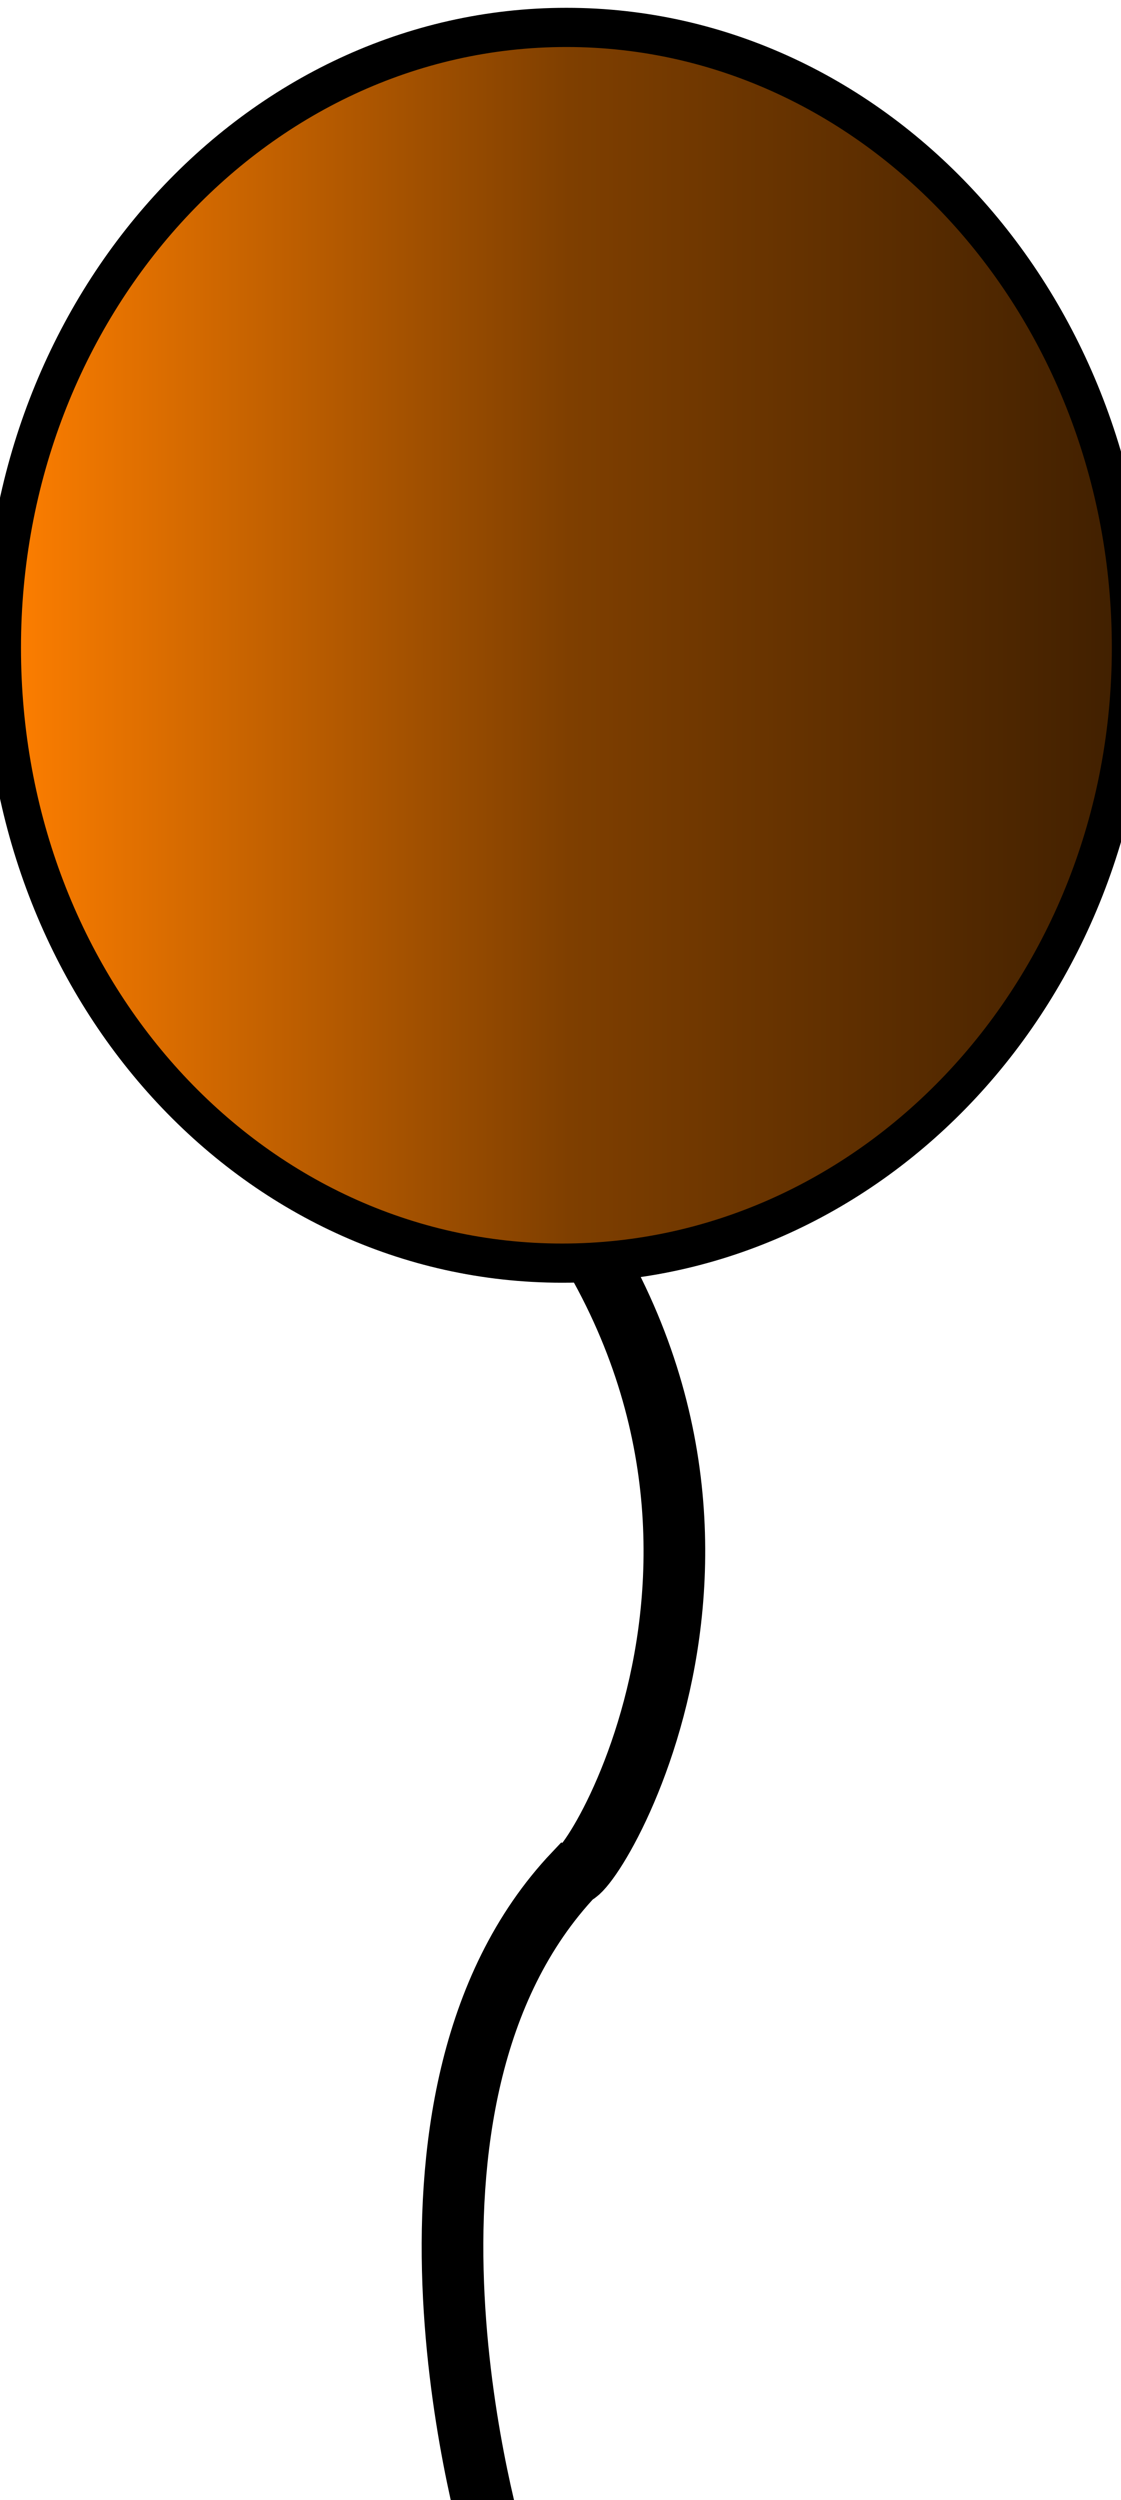 <svg xmlns="http://www.w3.org/2000/svg" preserveAspectRatio="none" viewBox="0 0 1 1" width="91.191" height="203.336">
<rect x="0" y="0" width="100%" height="100%" fill="#222222" /><g transform="matrix(0.011,-0,-0,0.005,-0.376,-0.176)"><defs></defs><g transform="matrix(
1,0,0,1,0,0)" style="mix-blend-mode: normal; opacity: 1"><g transform="matrix(
150,0,-0,250,0,0)" style="mix-blend-mode: normal; opacity: 1"><g transform="matrix(
0.007,-0,-0,0.004,-0,-0)"><path d="M0,0L0,250L150,250L150,0Z"  fill="#FFFFFF" /></g></g></g><defs><linearGradient id="3740090498867722850" x1="34.28" x2="125.471" y1="83.101" y2="83.101" gradientTransform="matrix(0.011,-0,0,0.011,-0.376,-0.378)"><stop offset="0" stop-color="#FF7F00FF" /><stop offset="0.25" stop-color="#BF5F00FF" /><stop offset="0.5" stop-color="#7F3F00FF" /><stop offset="1" stop-color="#3F1F00FF" /></linearGradient></defs><g transform="matrix(
1,0,0,1,0,0)" style="mix-blend-mode: normal; opacity: 1"><g transform="matrix(
0.878,0,0,0.914,8.066,14.659)" style="mix-blend-mode: normal; opacity: 1"><g transform="matrix(
1.139,-0,-0,1.094,-9.191,-16.031)"><path d="M74.323,125C101.586,153.826 82.502,185.102 80.754,185.102 C63.274,203.315 74.323,239.134 74.323,239.134 C74.323,239.134 74.323,239.134 74.323,239.134 " fill="none" stroke="#000000" stroke-width="5" stroke-dasharray="none" stroke-dashoffset="0" stroke-linecap="round" stroke-linejoin="miter" stroke-miterlimit="4" /></g></g><g transform="matrix(
91.191,0,-0,94.988,34.28,35.798)" style="mix-blend-mode: normal; opacity: 1"><g transform="matrix(
0.011,-0,0,0.011,-0.376,-0.377)"><path d="M79.876,35.798C105.035,35.798 125.471,57.086 125.471,83.293 C125.471,109.499 104.687,130.404 79.528,130.404 C54.369,130.404 34.28,109.499 34.28,83.293 C34.28,57.086 54.717,35.798 79.876,35.798 Z" fill="url('#3740090498867722850')" stroke="#000000" stroke-width="3" stroke-dasharray="none" stroke-dashoffset="0" stroke-linecap="butt" stroke-linejoin="miter" stroke-miterlimit="4" /></g></g></g></g></svg>